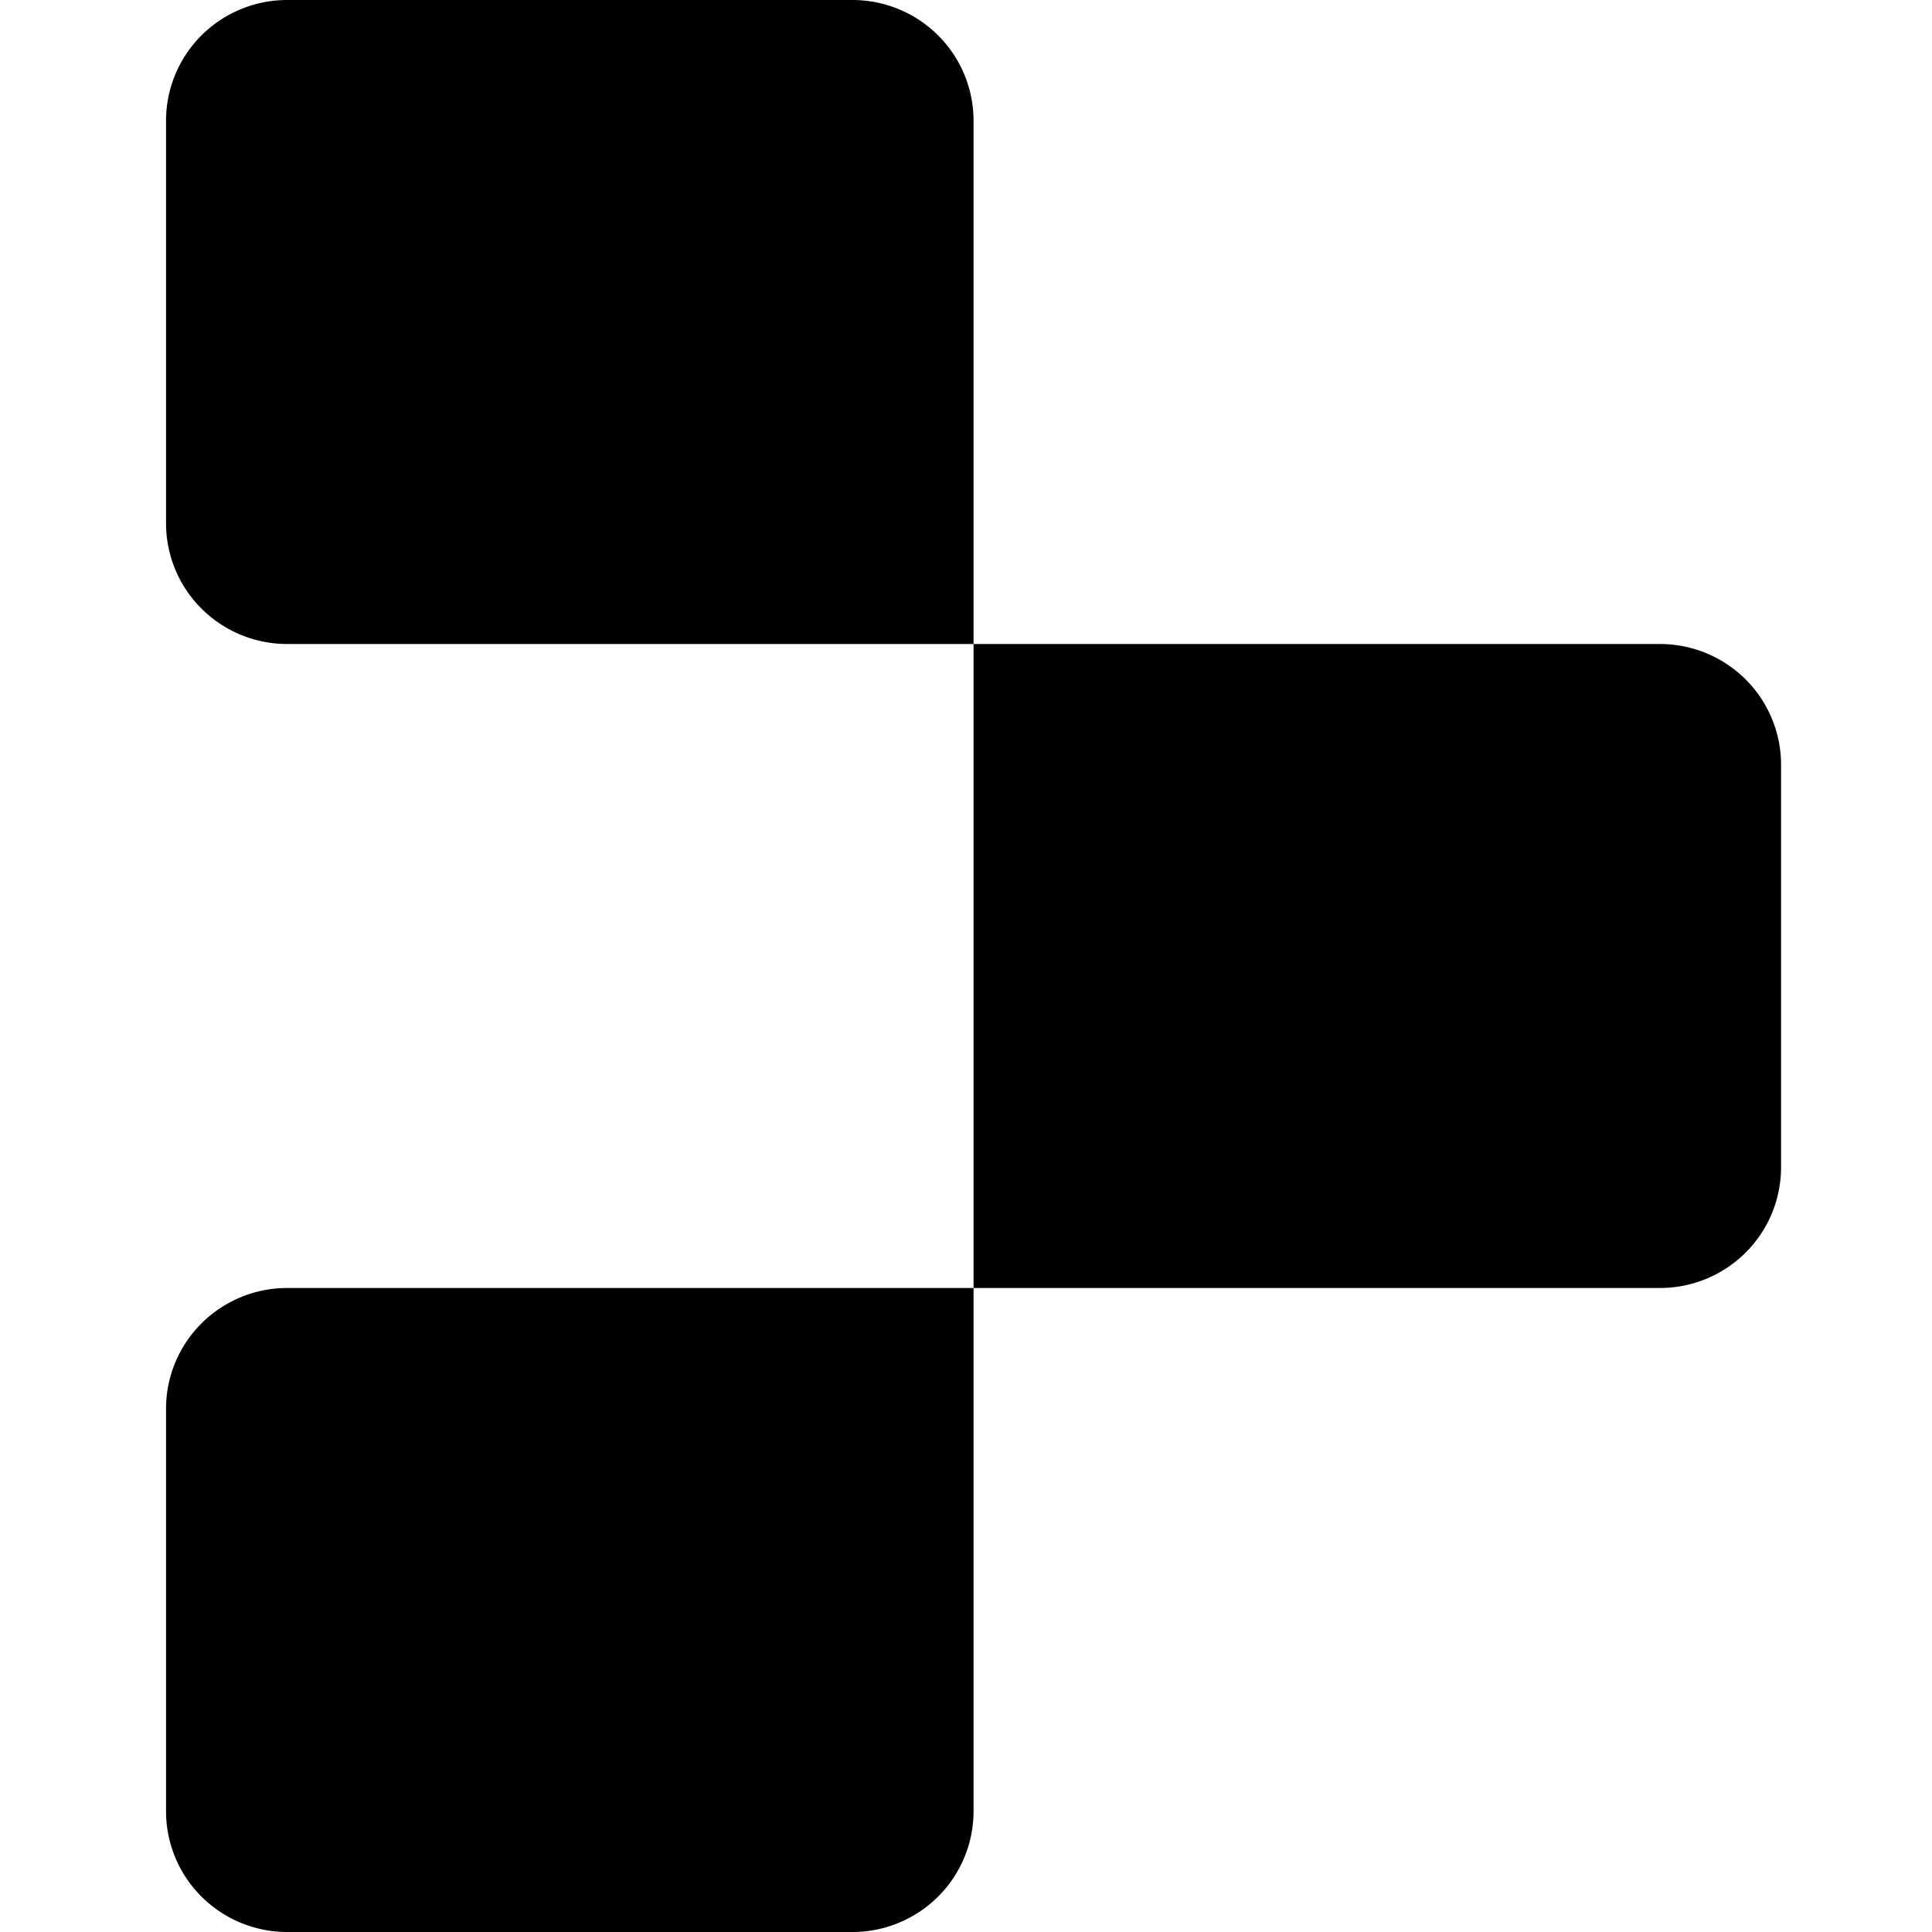 <svg viewBox="0 0 128 128" xmlns="http://www.w3.org/2000/svg"><path d="M11 8c0-2.122.845-4.157 2.35-5.657A8.037 8.037 0 0 1 19.026 0h37.45a8.04 8.04 0 0 1 5.675 2.343A7.987 7.987 0 0 1 64.5 8v34.667H19.025a8.037 8.037 0 0 1-5.674-2.343A7.987 7.987 0 0 1 11 34.666V8Zm53.5 34.667h45.475a8.04 8.04 0 0 1 5.675 2.343 7.987 7.987 0 0 1 2.35 5.657v26.666a7.987 7.987 0 0 1-2.35 5.657 8.04 8.04 0 0 1-5.675 2.343H64.5V42.667ZM11 93.333c0-2.121.845-4.156 2.35-5.656a8.037 8.037 0 0 1 5.675-2.344H64.5V120a7.987 7.987 0 0 1-2.35 5.657A8.039 8.039 0 0 1 56.475 128h-37.45a8.039 8.039 0 0 1-5.674-2.343A7.987 7.987 0 0 1 11 120V93.333Z"/></svg>